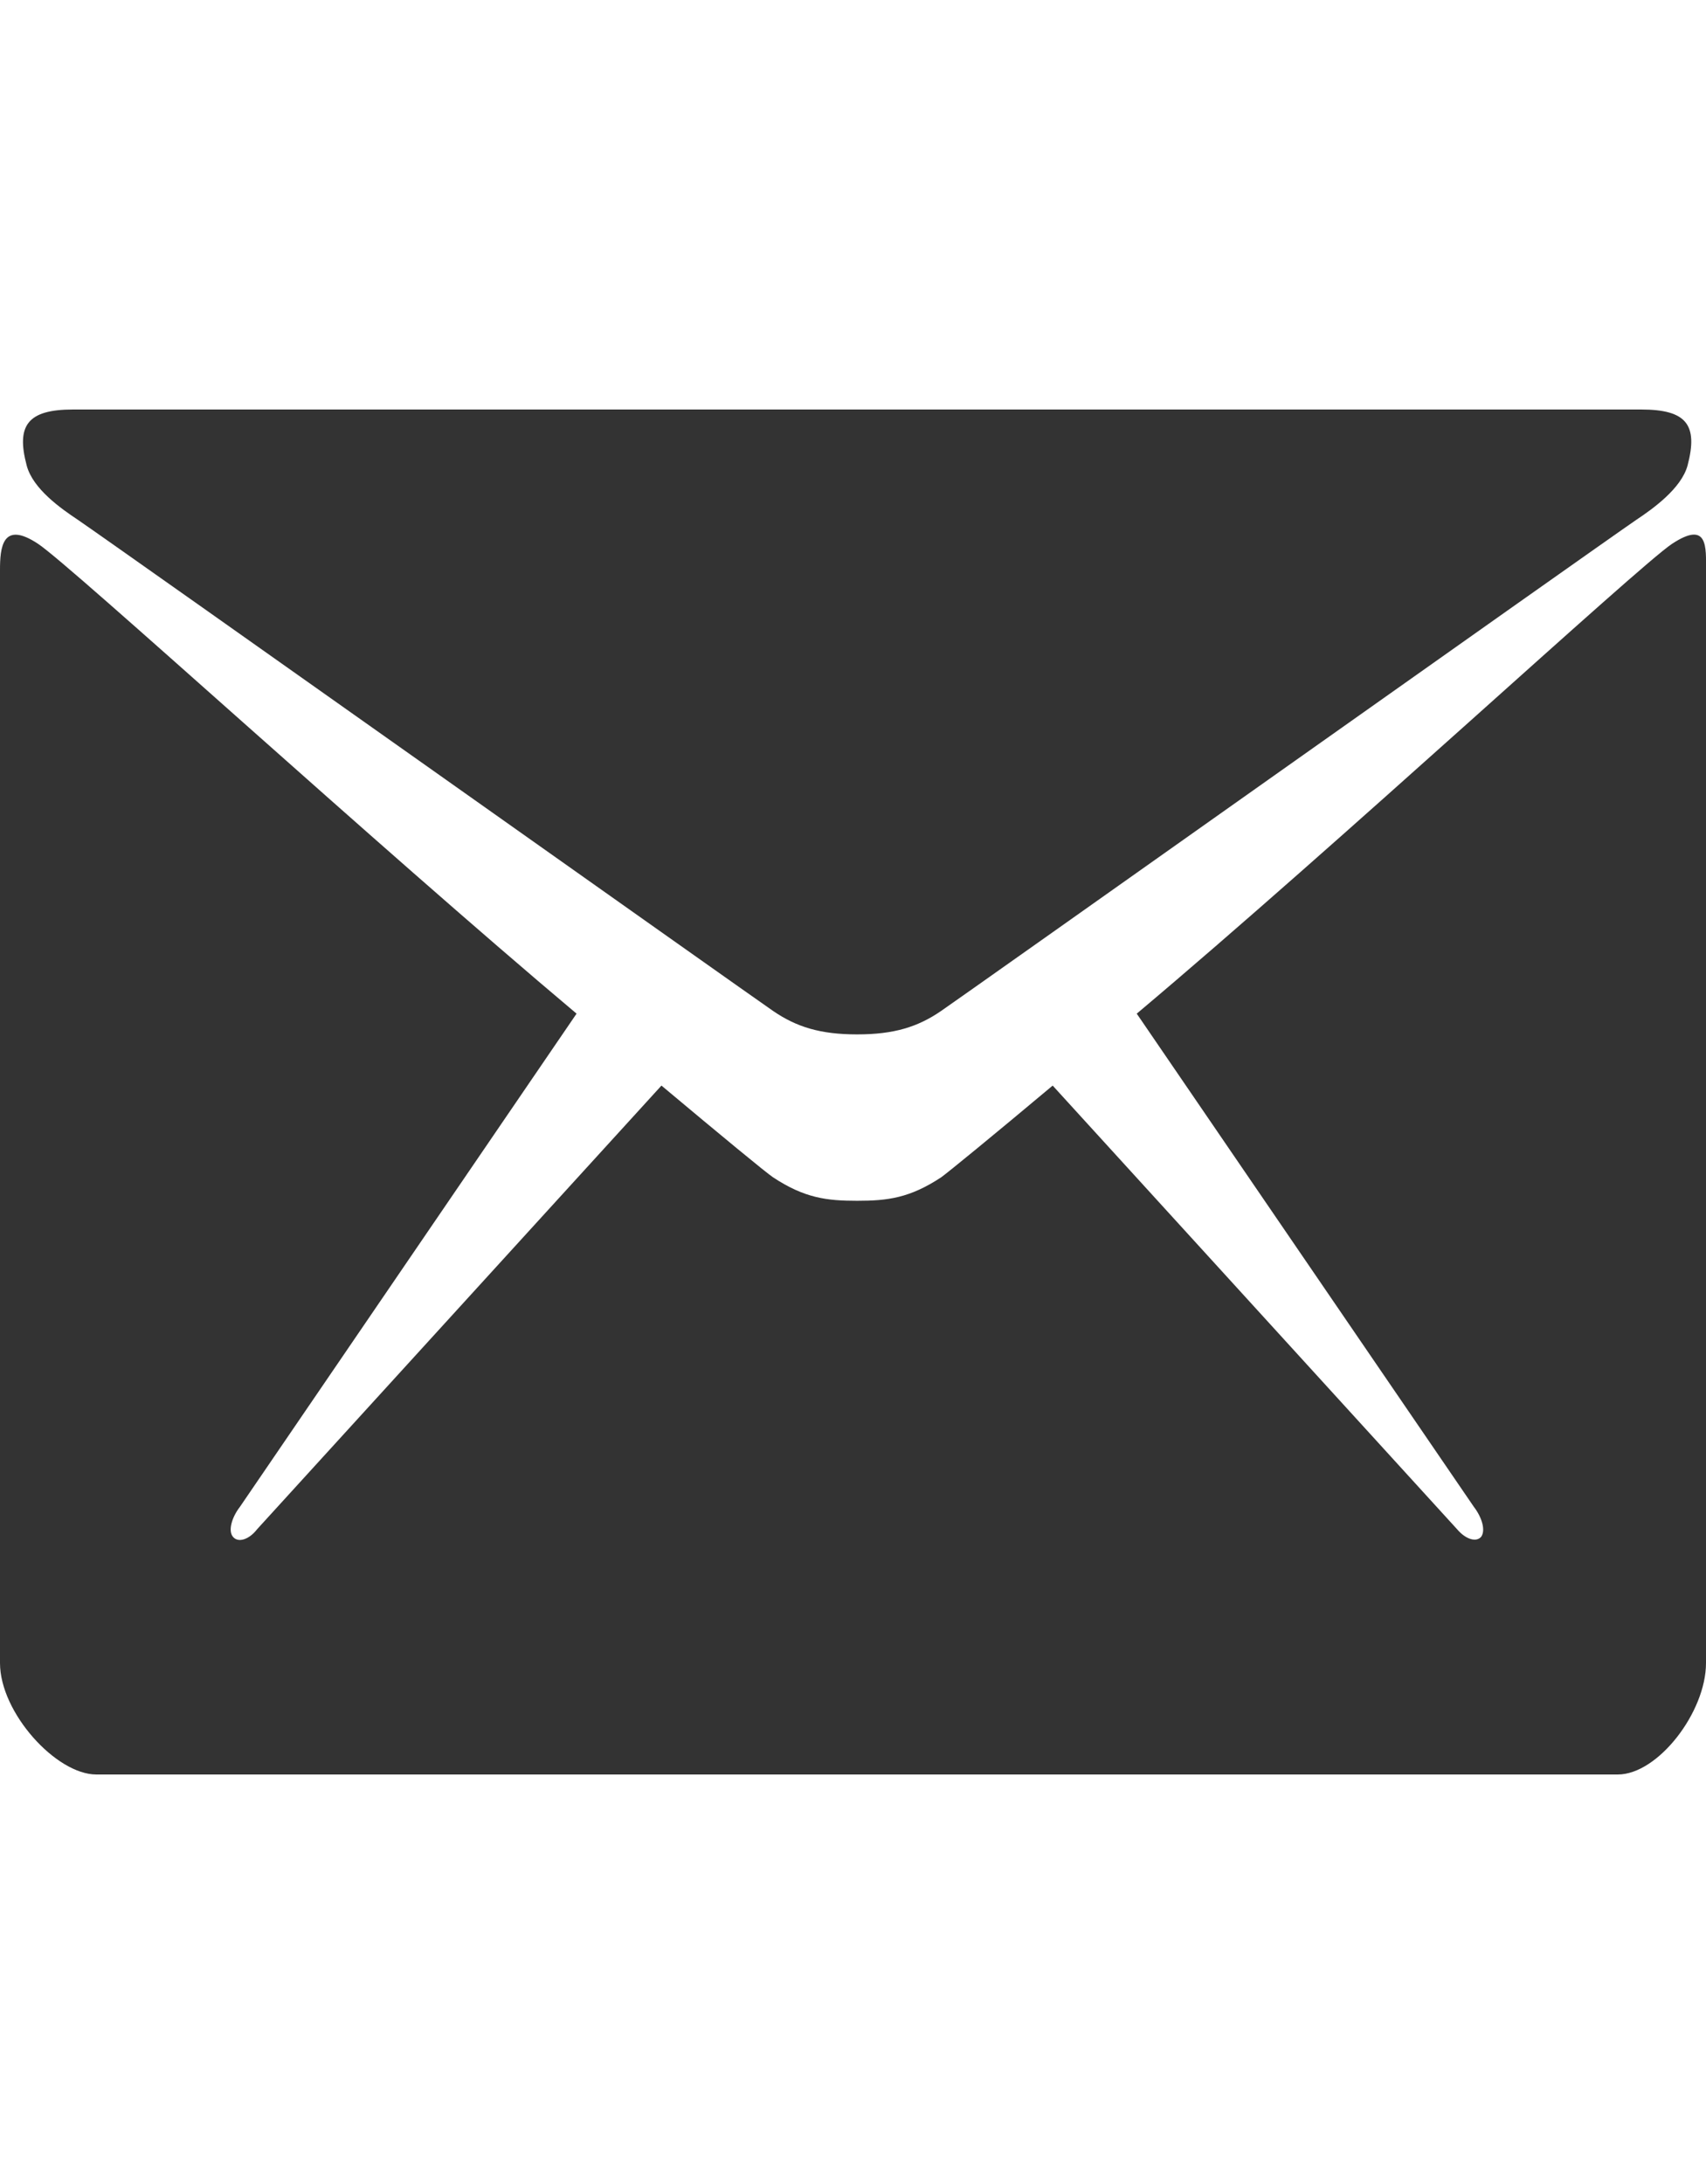 <svg width="25" height="32" viewBox="0 0 25 32" fill="none" xmlns="http://www.w3.org/2000/svg">
<path d="M1.142 7.617C1.803 8.07 10.986 14.578 11.328 14.812C11.671 15.047 12.02 15.156 12.56 15.156C13.101 15.156 13.45 15.047 13.792 14.812C14.135 14.578 23.317 8.07 23.978 7.617C24.225 7.453 24.639 7.156 24.73 6.82C24.886 6.227 24.718 6 24.05 6H12.56H1.07C0.403 6 0.235 6.234 0.391 6.82C0.481 7.164 0.896 7.453 1.142 7.617Z" fill="#333333"/>
<path d="M24.501 7.969C24.008 8.297 19.585 12.391 16.658 14.852L21.598 22.078C21.718 22.234 21.772 22.422 21.706 22.516C21.634 22.602 21.478 22.555 21.352 22.406L15.426 15.906C14.531 16.656 13.9 17.172 13.792 17.25C13.329 17.555 13.005 17.594 12.56 17.594C12.115 17.594 11.791 17.555 11.328 17.25C11.214 17.172 10.589 16.656 9.693 15.906L3.768 22.406C3.648 22.562 3.486 22.609 3.413 22.516C3.341 22.43 3.395 22.234 3.516 22.078L8.449 14.852C5.523 12.391 1.052 8.297 0.559 7.969C0.03 7.617 0 8.031 0 8.352C0 8.672 0 24.367 0 24.367C0 25.094 0.823 26 1.412 26H12.56H23.707C24.296 26 25 25.086 25 24.367C25 24.367 25 8.664 25 8.352C25 8.023 25.035 7.617 24.501 7.969Z" fill="#333333"/>
</svg>
